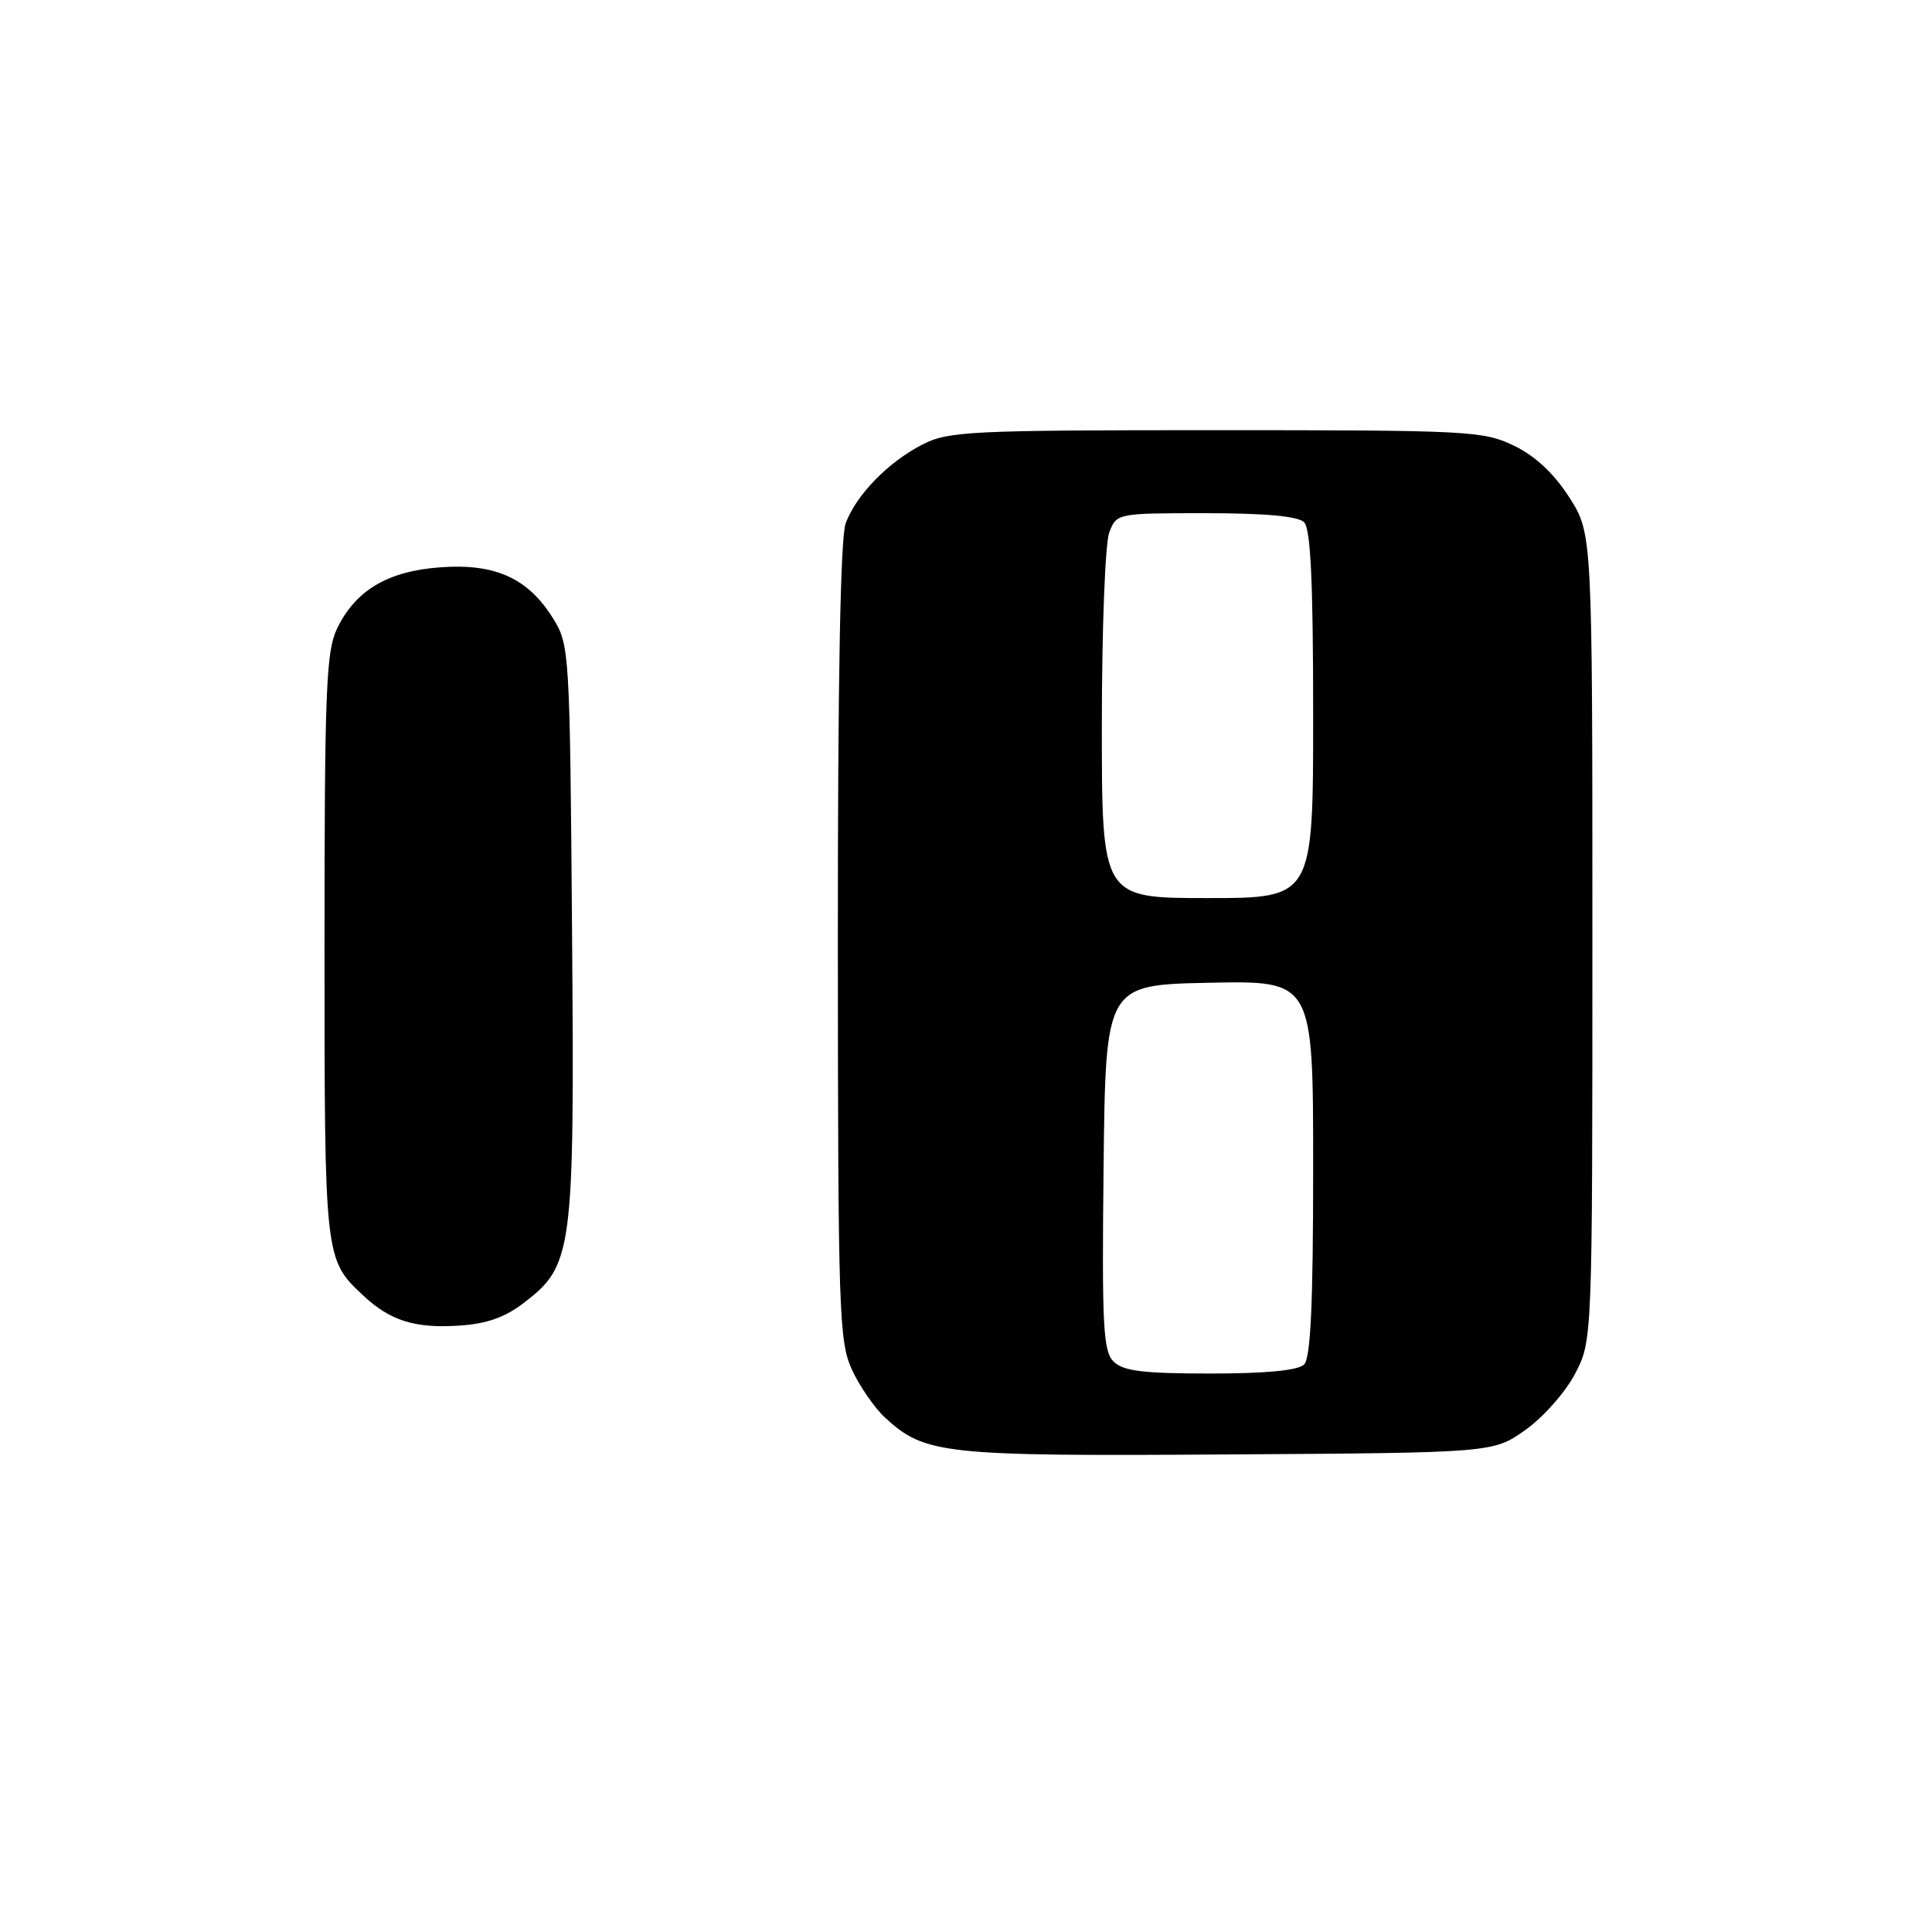 <?xml version="1.0" encoding="UTF-8" standalone="no"?>
<!DOCTYPE svg PUBLIC "-//W3C//DTD SVG 1.1//EN" "http://www.w3.org/Graphics/SVG/1.1/DTD/svg11.dtd" >
<svg xmlns="http://www.w3.org/2000/svg" xmlns:xlink="http://www.w3.org/1999/xlink" version="1.1" viewBox="0 0 256 256">
 <g >
 <path fill="currentColor"
d=" M 202.09 189.50 C 204.43 187.85 207.39 184.52 208.67 182.09 C 211.00 177.69 211.00 177.69 211.00 124.18 C 211.00 70.68 211.00 70.68 207.93 65.89 C 205.91 62.74 203.42 60.41 200.62 59.06 C 196.58 57.10 194.65 57.00 161.14 57.00 C 128.45 57.00 125.65 57.14 122.21 58.91 C 117.68 61.24 113.49 65.54 112.06 69.32 C 111.36 71.18 111.01 89.97 111.02 124.82 C 111.04 173.90 111.17 177.77 112.89 181.50 C 113.91 183.70 115.88 186.55 117.27 187.84 C 122.57 192.71 124.92 192.97 162.67 192.72 C 197.83 192.50 197.83 192.50 202.09 189.50 Z  M 69.34 172.69 C 75.92 167.67 76.13 166.12 75.80 123.49 C 75.51 86.21 75.46 85.43 73.27 81.92 C 69.97 76.61 65.62 74.64 58.36 75.17 C 51.36 75.67 47.06 78.24 44.62 83.38 C 43.21 86.35 43.00 91.86 43.00 125.45 C 43.00 166.84 43.00 166.88 48.16 171.69 C 51.68 174.98 54.95 176.02 60.68 175.66 C 64.41 175.44 66.83 174.60 69.34 172.69 Z  M 147.55 180.41 C 146.17 179.03 146.00 175.64 146.23 154.66 C 146.50 130.50 146.50 130.50 160.25 130.22 C 174.00 129.94 174.00 129.94 174.00 154.77 C 174.00 172.75 173.67 179.93 172.80 180.80 C 172.01 181.59 167.77 182.00 160.37 182.00 C 151.44 182.00 148.82 181.67 147.55 180.41 Z  M 146.00 96.07 C 146.00 83.45 146.44 71.98 146.98 70.57 C 147.95 68.01 148.00 68.00 159.78 68.00 C 167.64 68.00 172.00 68.40 172.80 69.20 C 173.67 70.07 174.00 77.13 174.00 94.70 C 174.00 119.00 174.00 119.00 160.00 119.00 C 146.00 119.00 146.00 119.00 146.00 96.07 Z "/>
</g>
</svg>